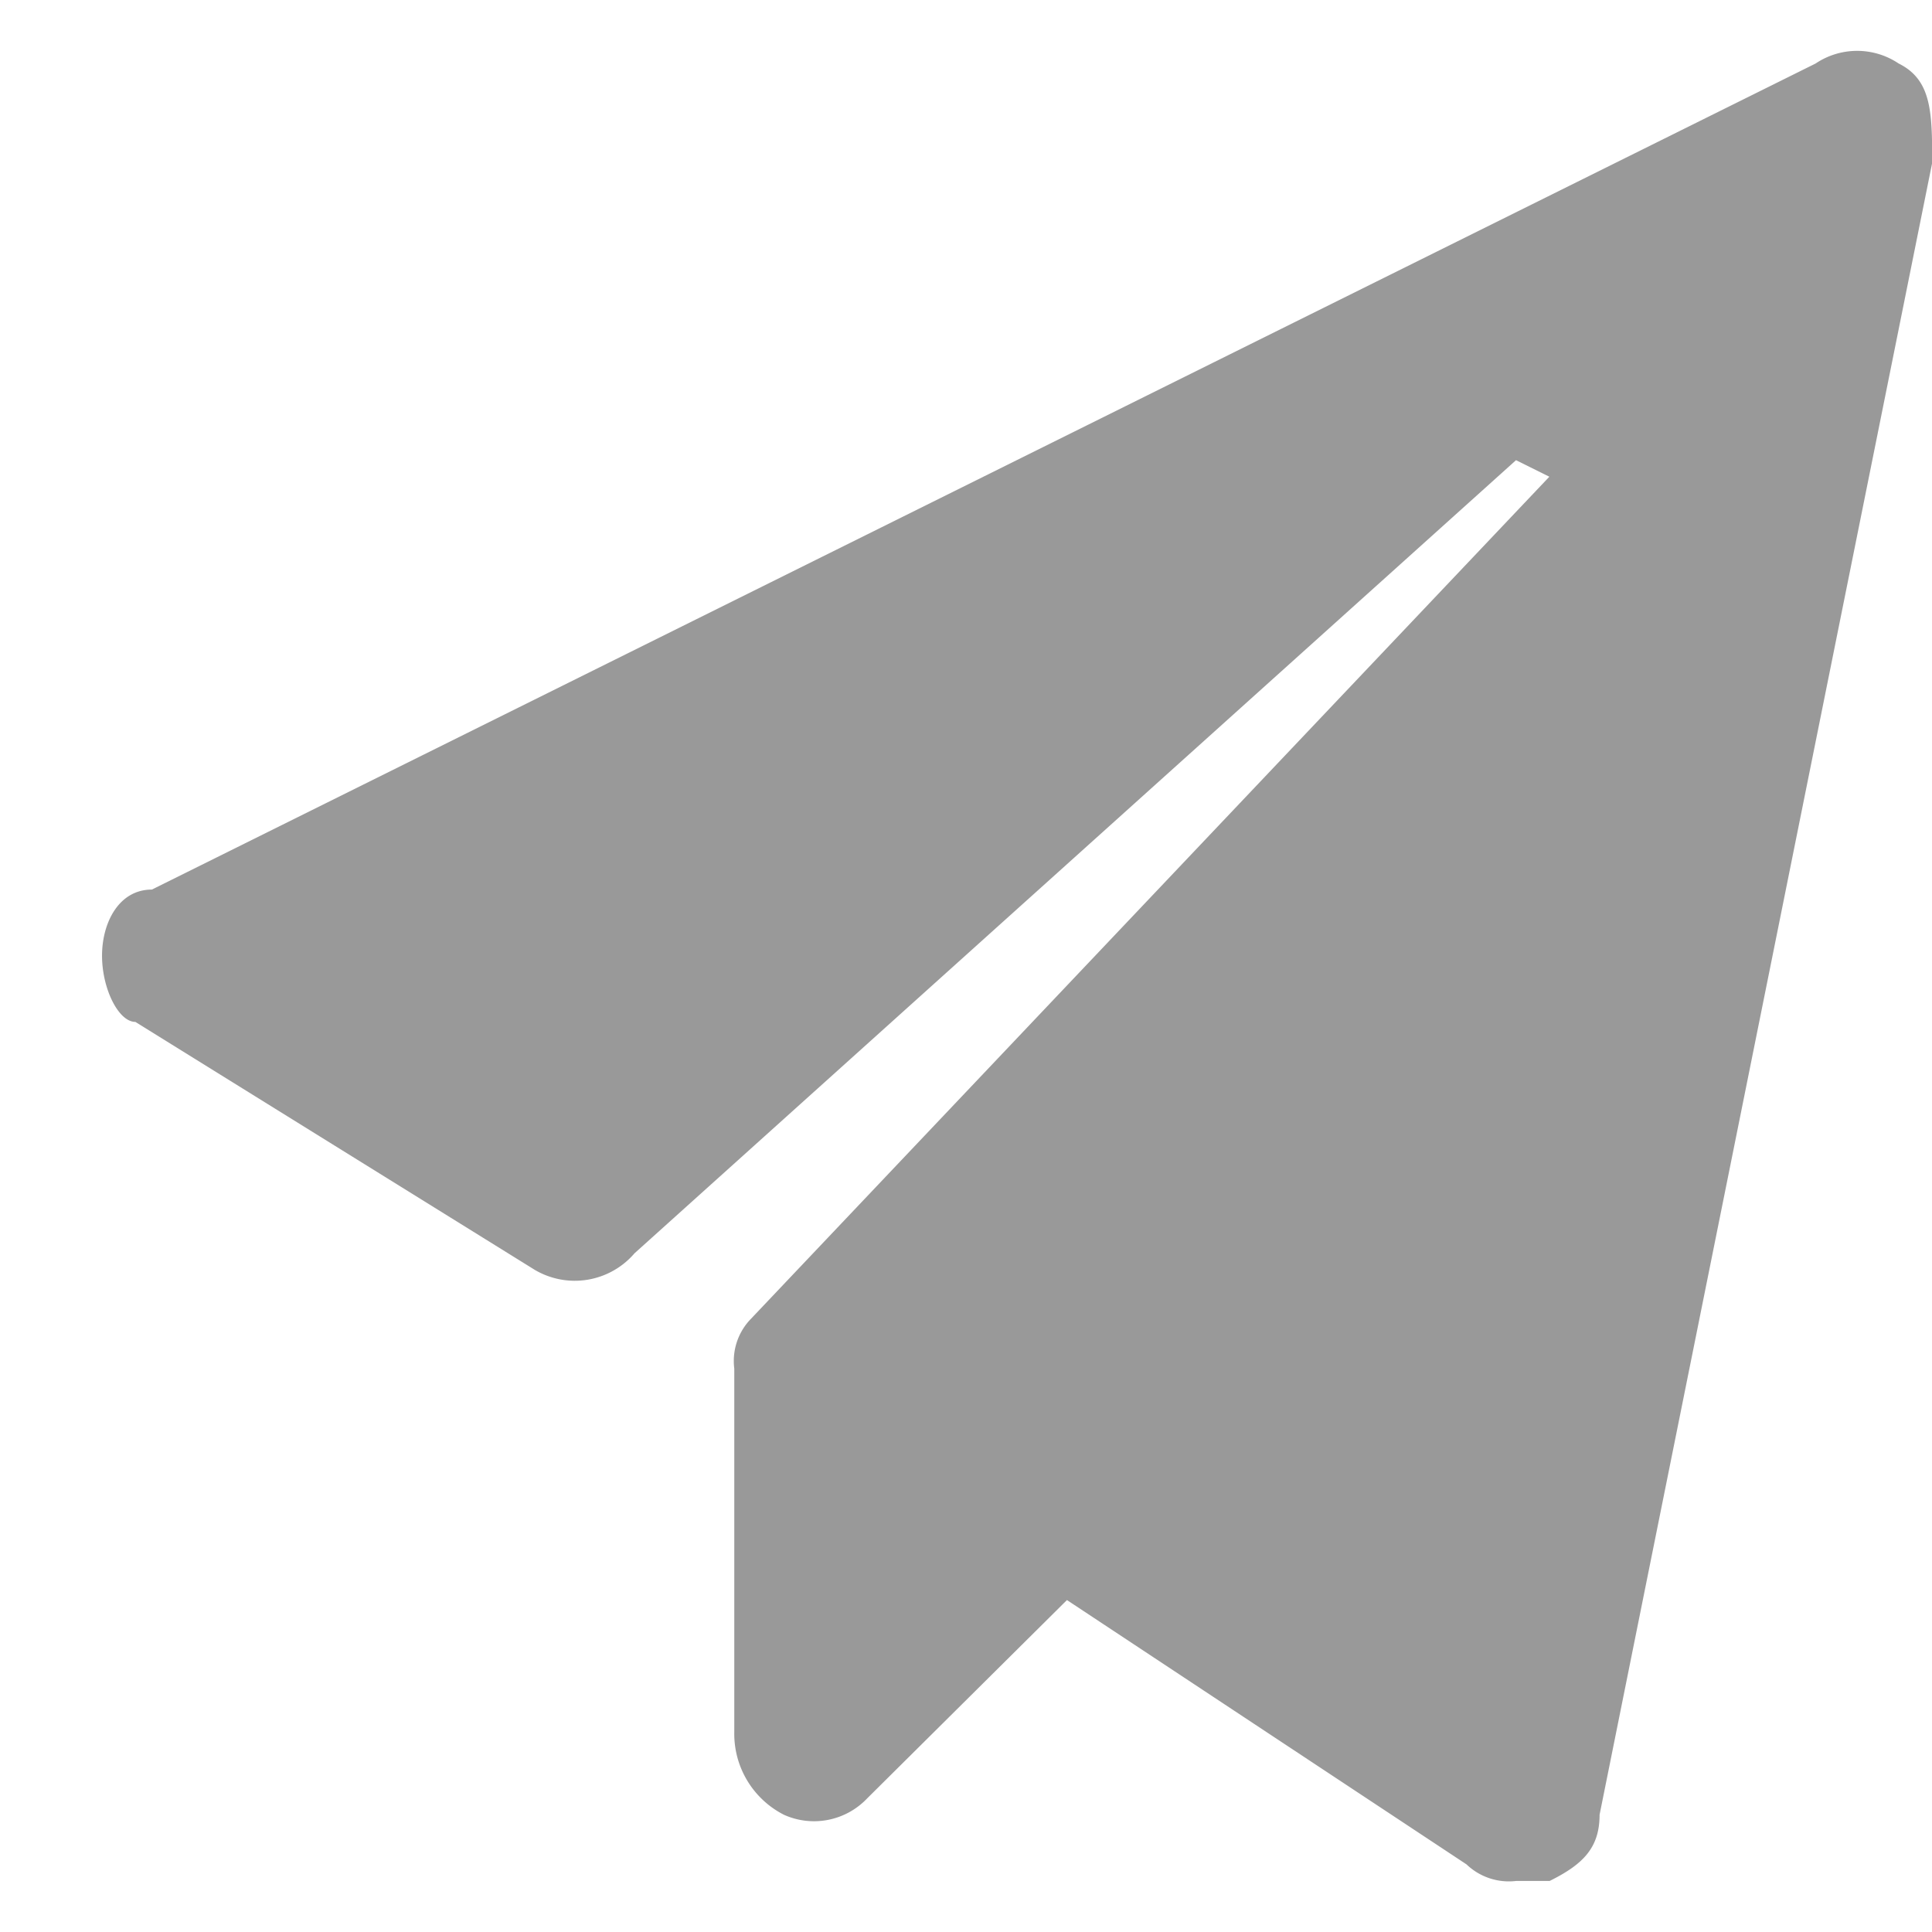 <svg xmlns="http://www.w3.org/2000/svg" width="16" height="16" viewBox="0 0 16 16"><defs><style>.a,.d{fill:none;}.a{stroke:#707070;opacity:0;}.b{fill:#999;}.c{stroke:none;}</style></defs><g transform="translate(-406 -1188)"><g class="a" transform="translate(406 1188)"><rect class="c" width="16" height="16"/><rect class="d" x="0.5" y="0.5" width="15" height="15"/></g><path class="b" d="M78.879,64.128a.617.617,0,0,0-.688,0L64.413,70.969c-.274,0-.413.274-.413.548s.137.548.276.548l3.307,2.053a.652.652,0,0,0,.827-.137l7.3-6.568.276.137-6.613,6.975a.5.5,0,0,0-.137.411v3.011a.752.752,0,0,0,.413.685.607.607,0,0,0,.688-.137l1.654-1.642L75.3,79.042a.507.507,0,0,0,.413.137h.276c.276-.137.413-.274.413-.548l2.755-13.683C79.155,64.537,79.155,64.265,78.879,64.128Z" transform="translate(342.845 1124.398)"/></g></svg>